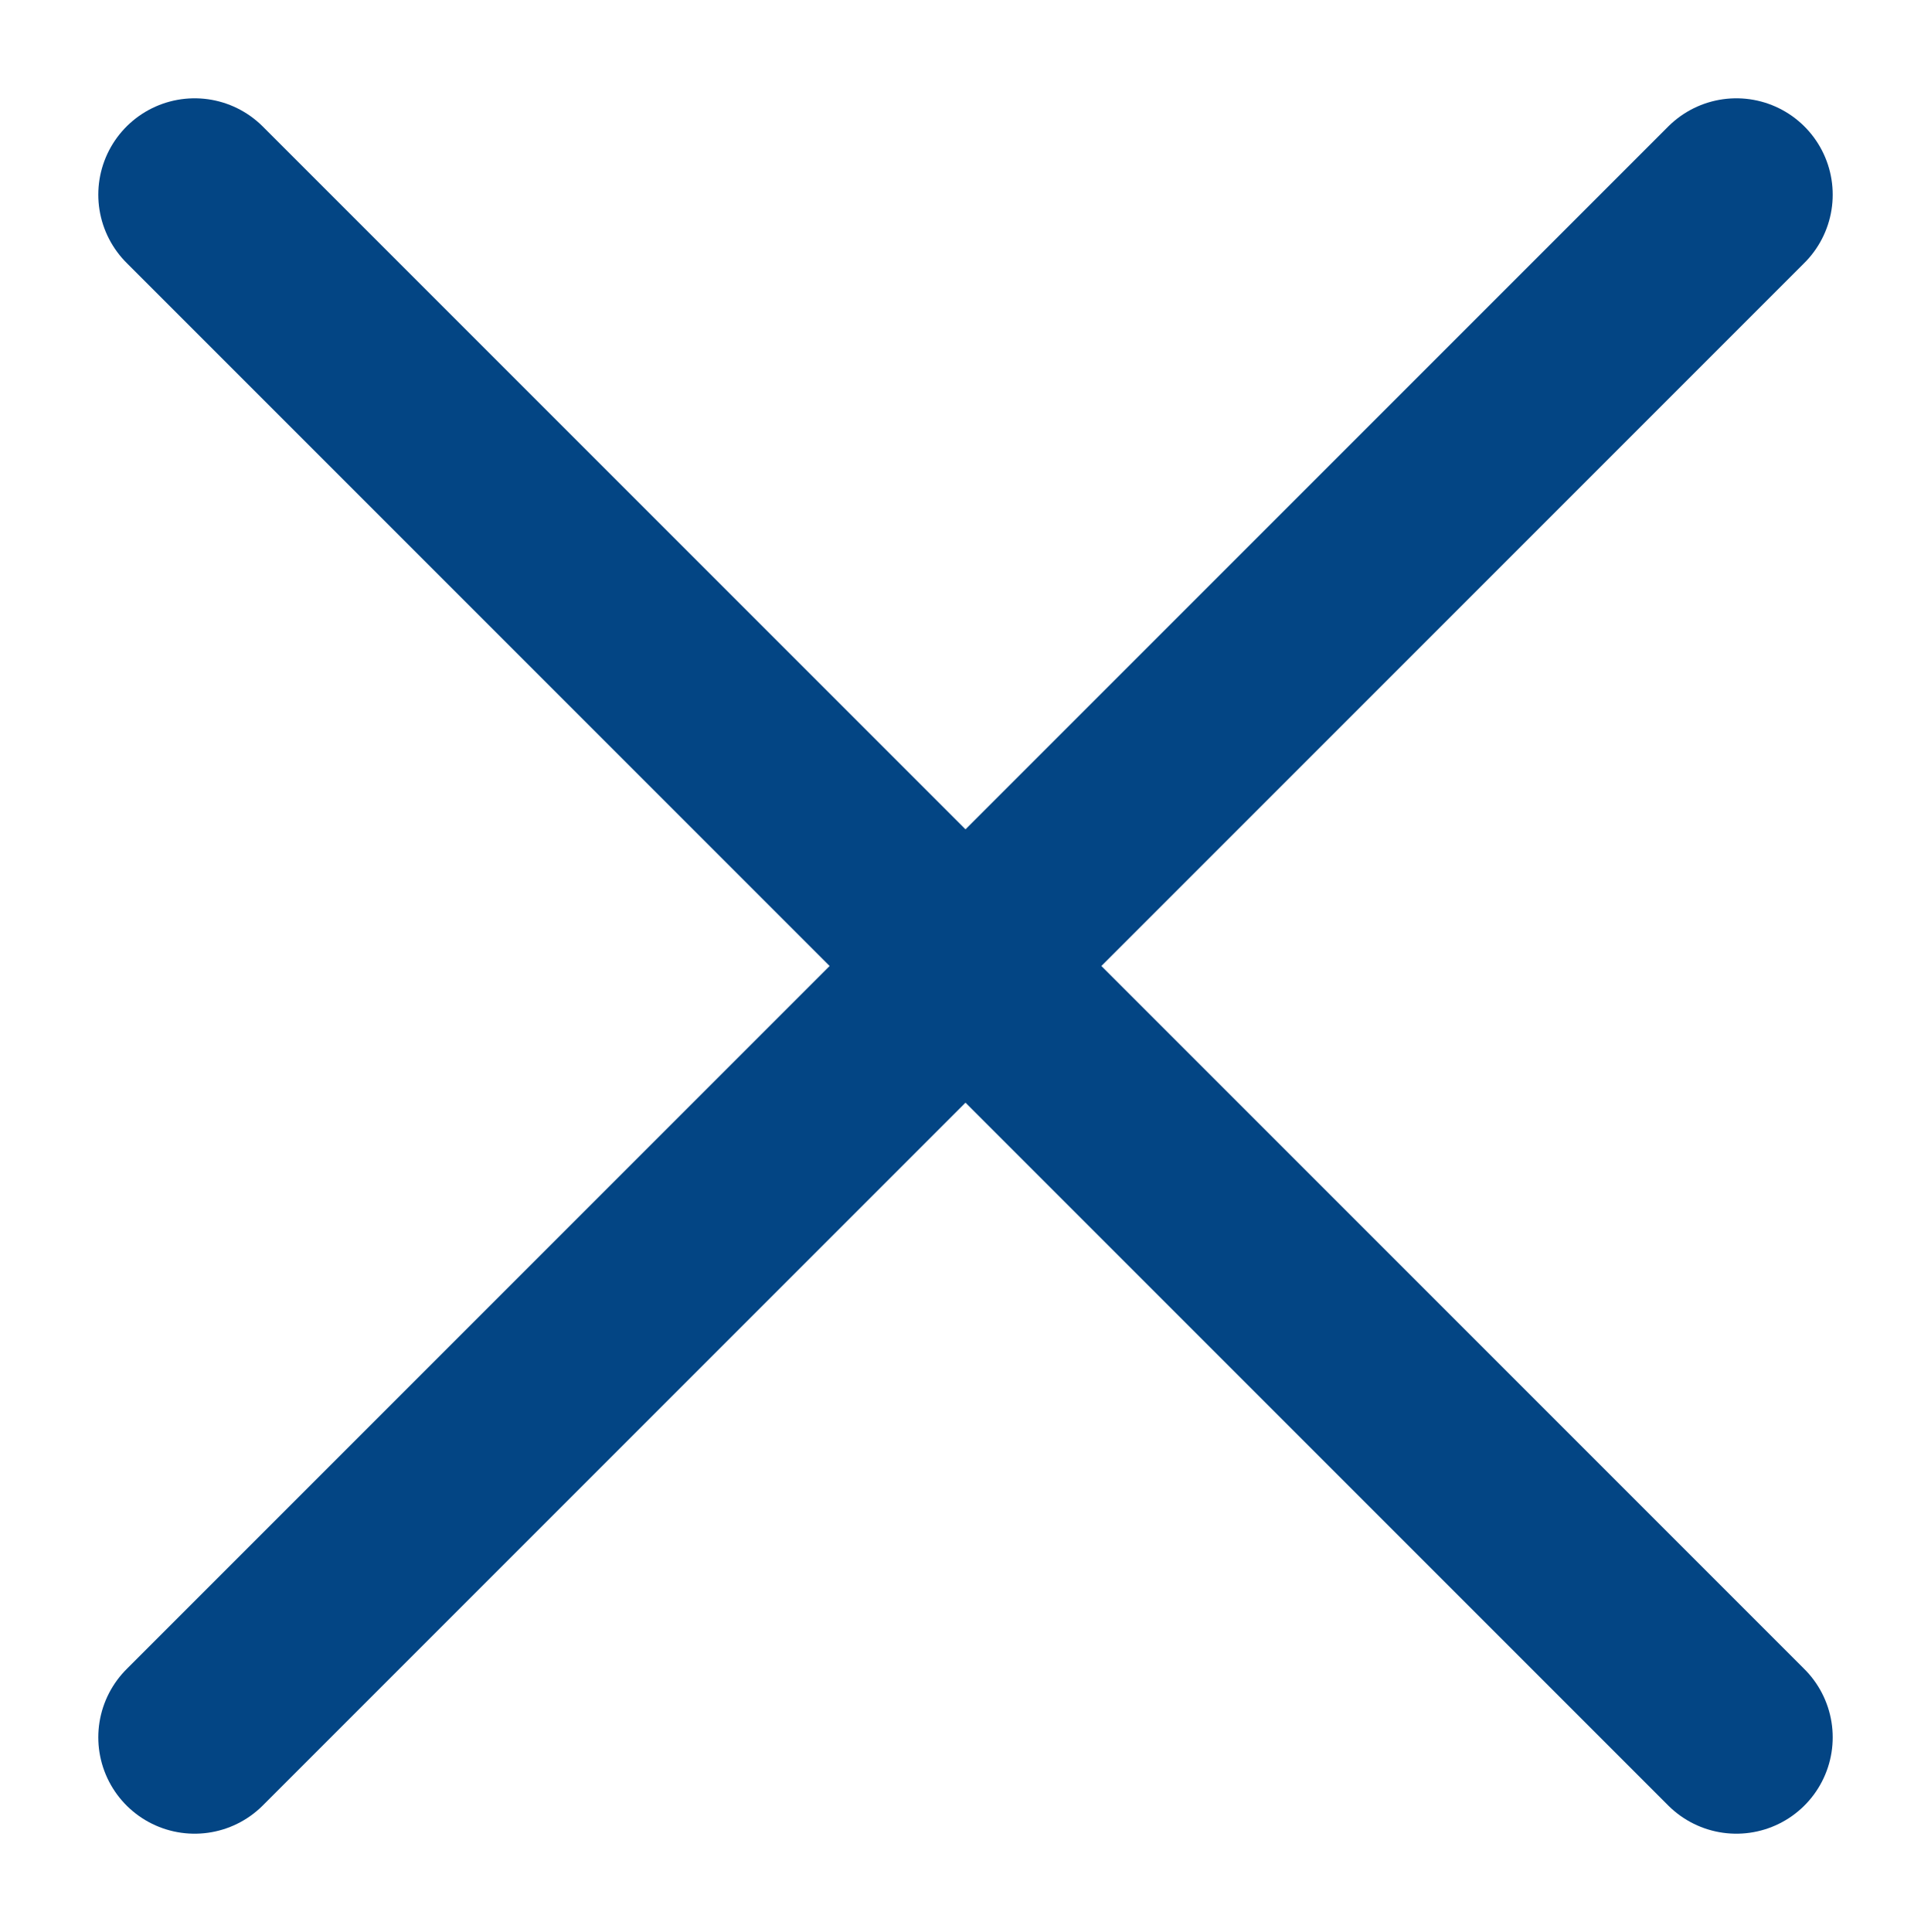 <svg xmlns="http://www.w3.org/2000/svg" width="20.04" height="20.048">
  <path fill="none" stroke="#034584" stroke-width="2" stroke-miterlimit="10" d="M2.02 2.02l8 8 8-8m-16 16.008l8-8 8 8" stroke-linecap="round"/>
</svg>
